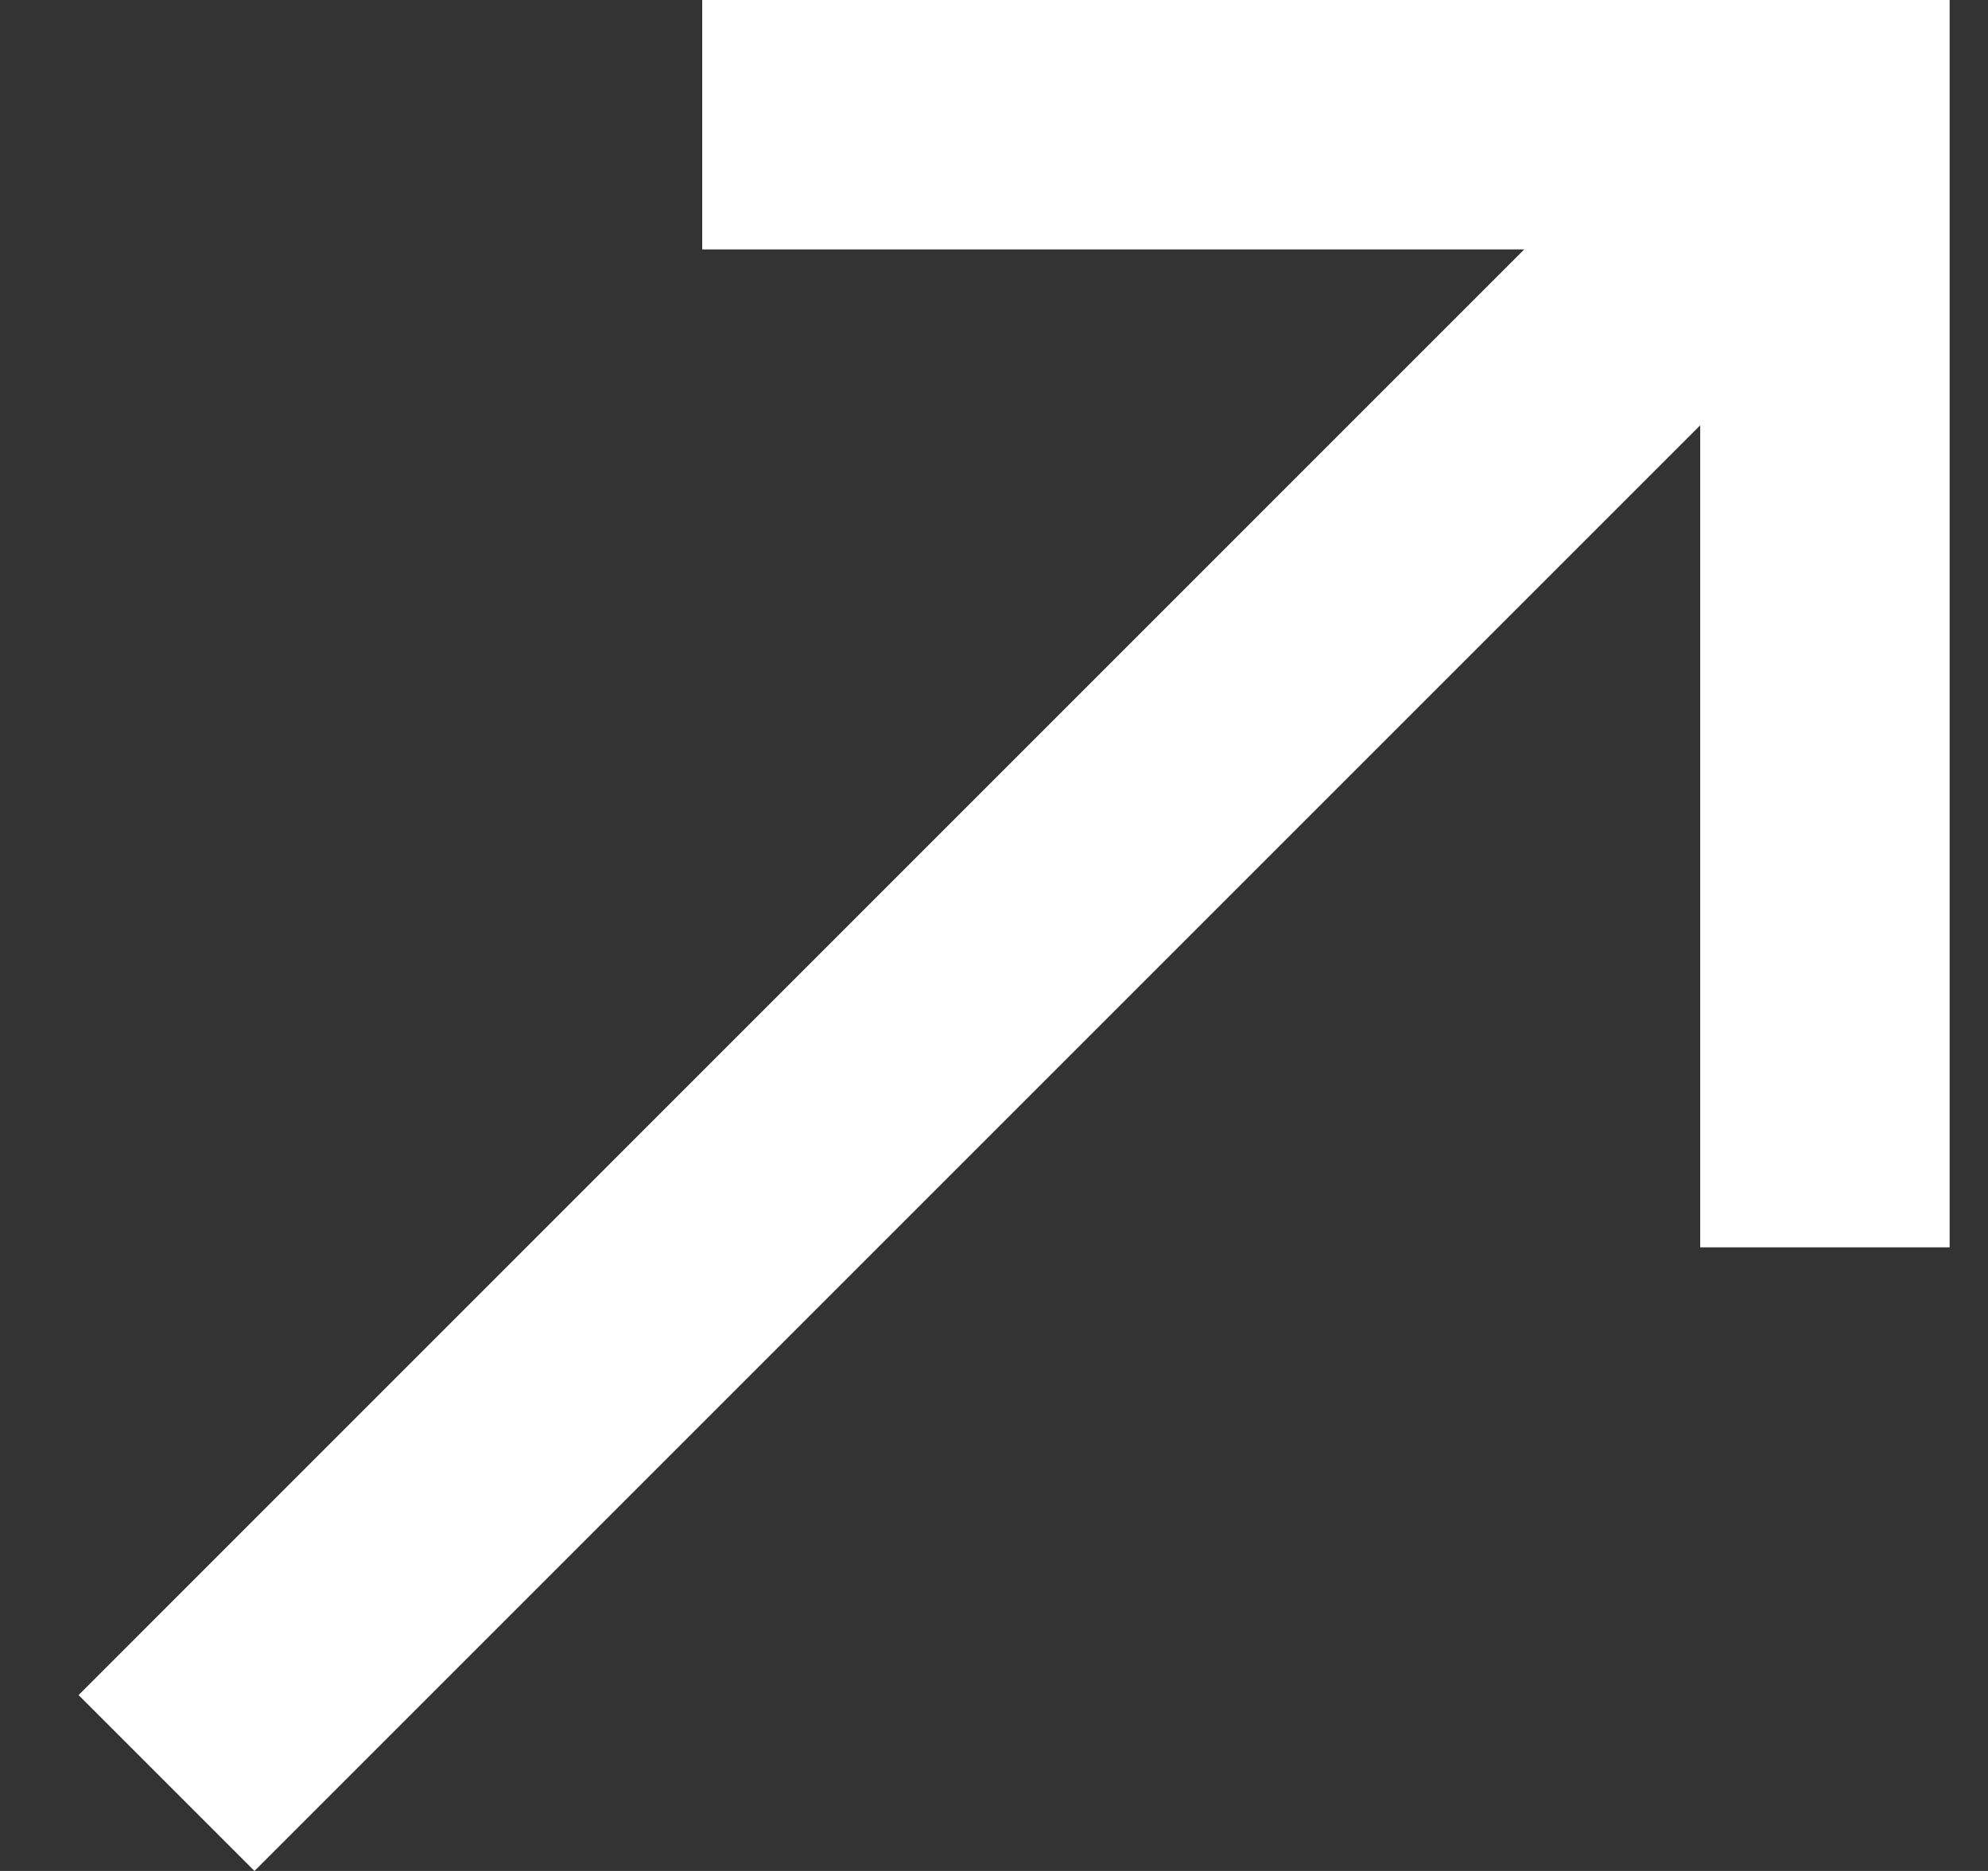<svg width="17" height="16" viewBox="0 0 17 16" fill="none" xmlns="http://www.w3.org/2000/svg">
<rect x="0" y="0" width="17" height="16" fill="#333333" stroke="none"/>
<path d="M6.005 0V2.133H13.034L0.672 14.496L2.176 16L14.539 3.637V10.667H16.672V0H6.005Z" fill="white"/>
</svg>
